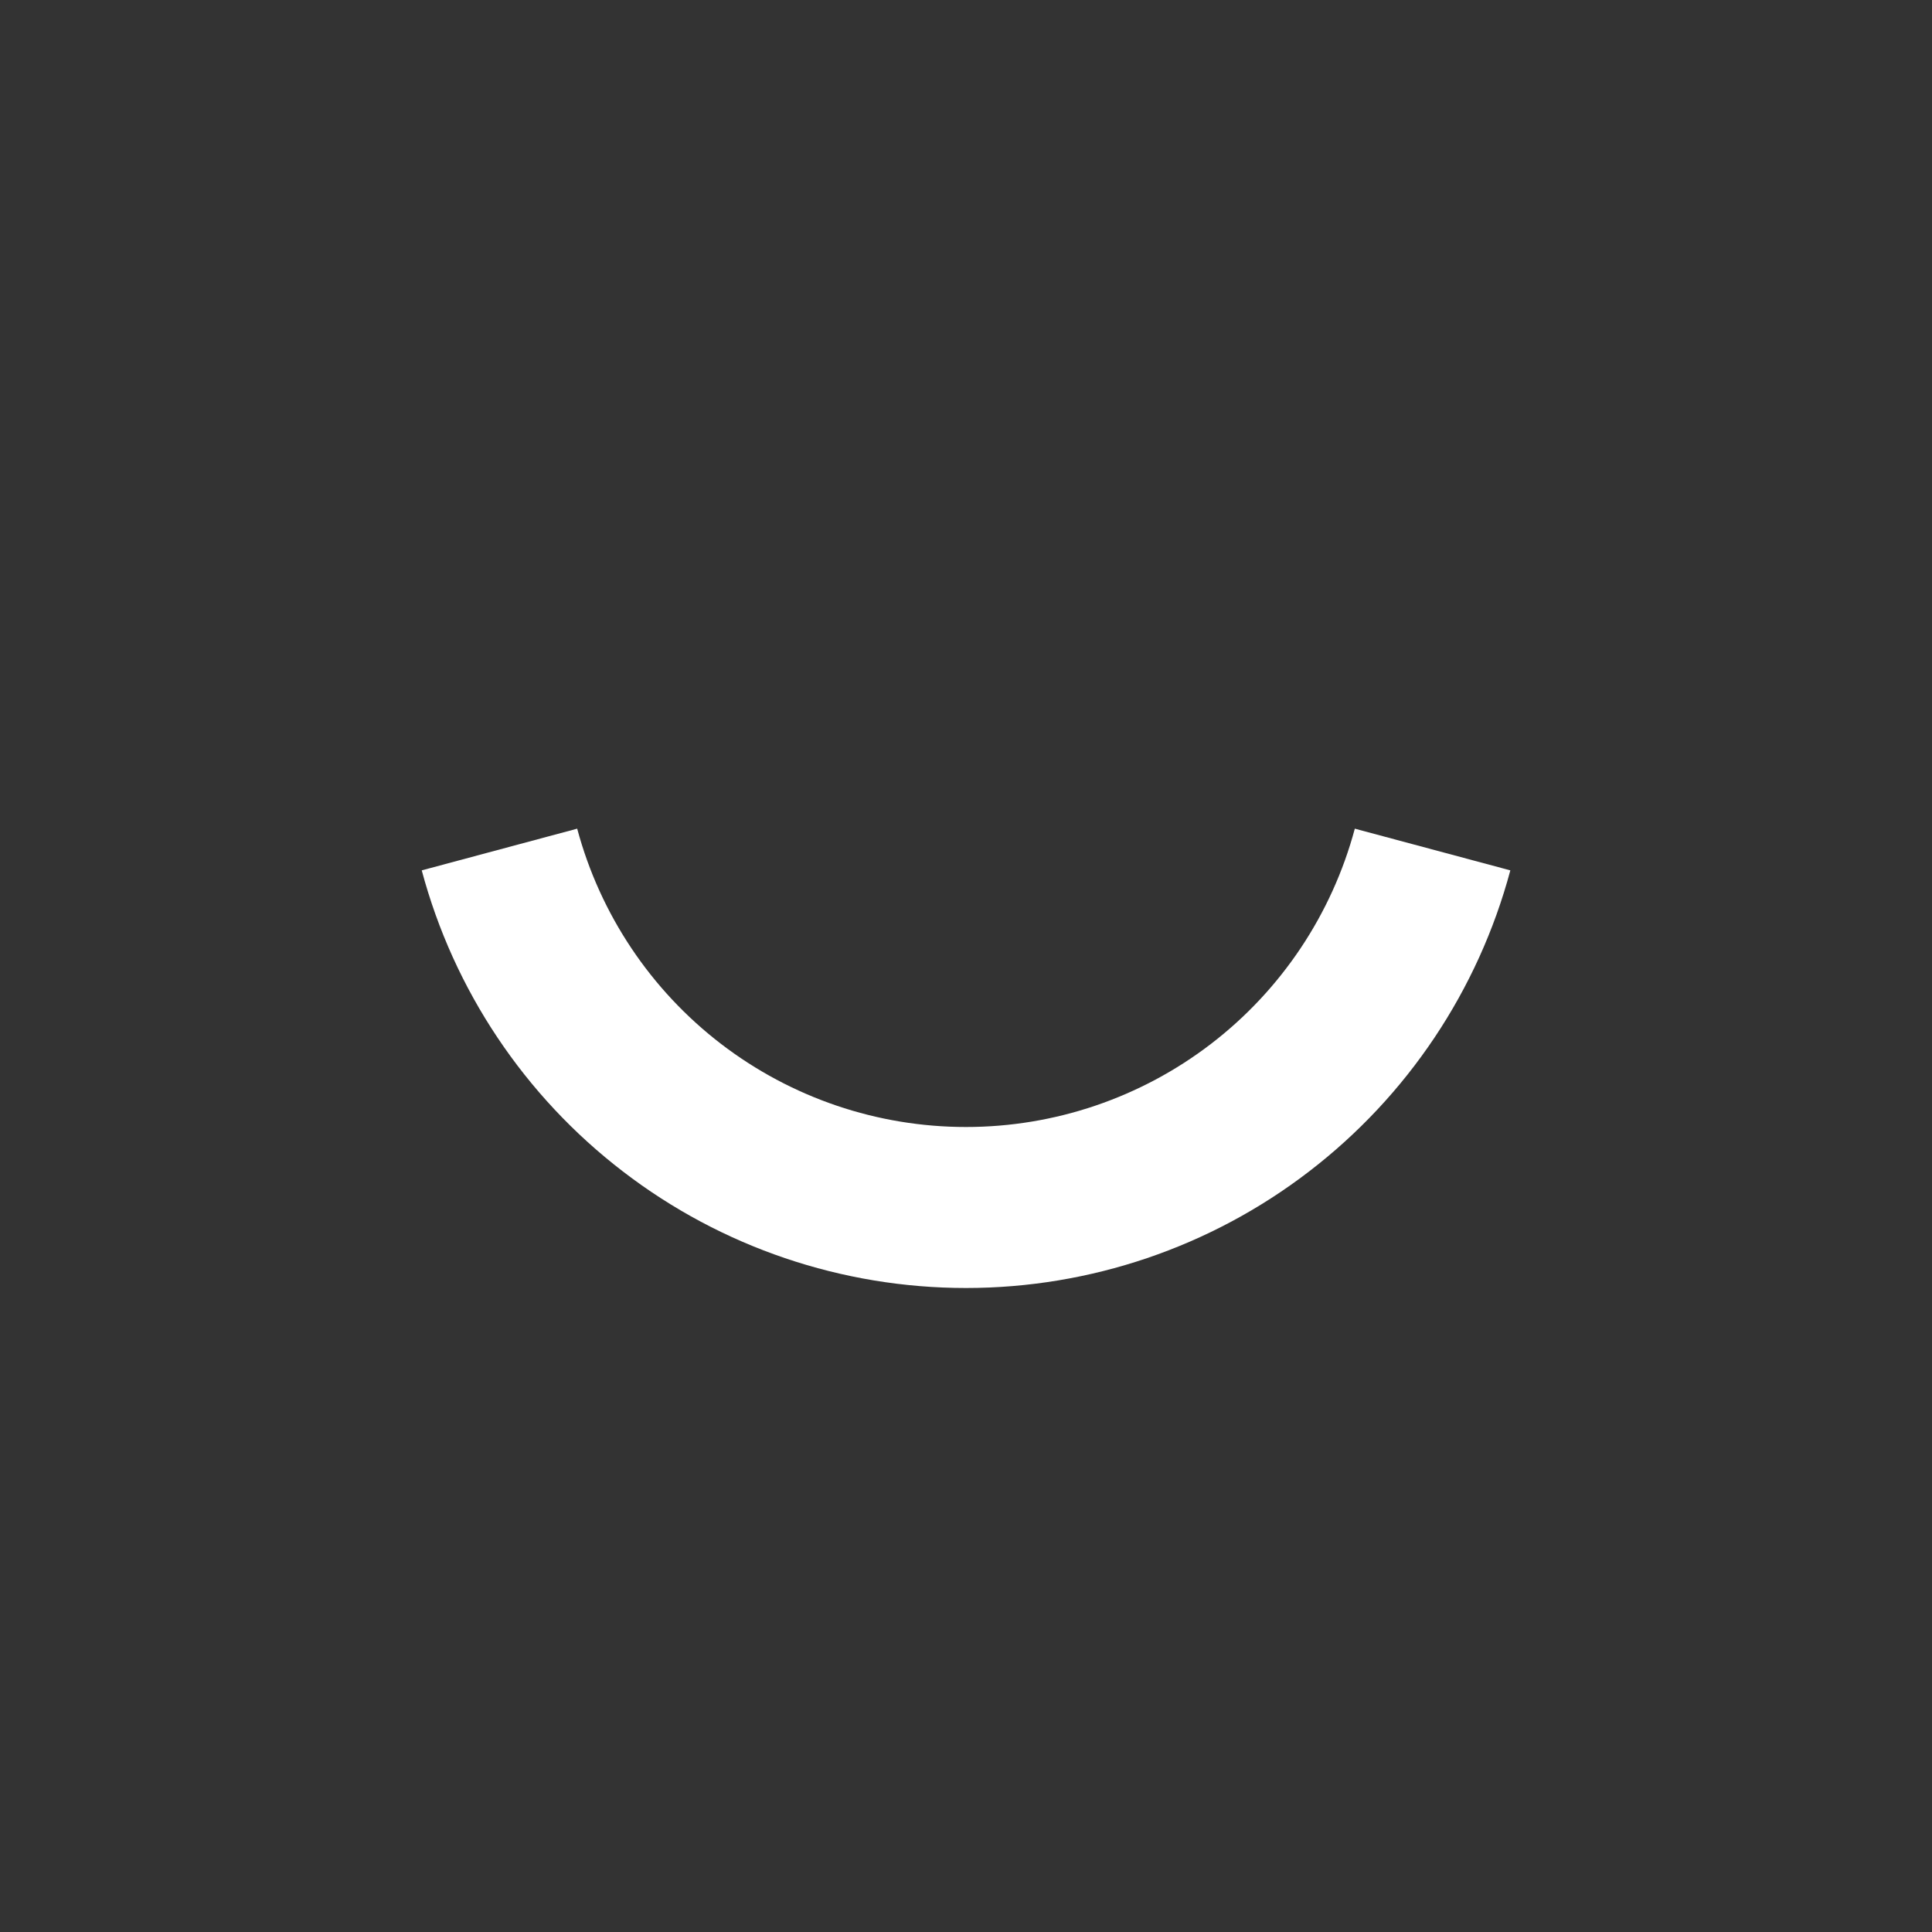 <svg width="24" height="24" viewBox="0 0 24 24" fill="none" xmlns="http://www.w3.org/2000/svg">
<rect x="0" y="0" width="24" height="24" fill="#333333" stroke="none"/>
<path fill-rule="evenodd" clip-rule="evenodd" d="M16.261 14.553C17.484 13.615 18.363 12.3 18.762 10.812L16.83 10.294C16.545 11.357 15.917 12.297 15.044 12.967C14.171 13.637 13.101 14 12 14C10.899 14 9.829 13.637 8.956 12.967C8.083 12.297 7.455 11.357 7.17 10.294L5.239 10.812C5.637 12.3 6.516 13.615 7.739 14.553C8.961 15.492 10.459 16 12 16C13.541 16 15.039 15.492 16.261 14.553Z" fill="white"/>
</svg>
